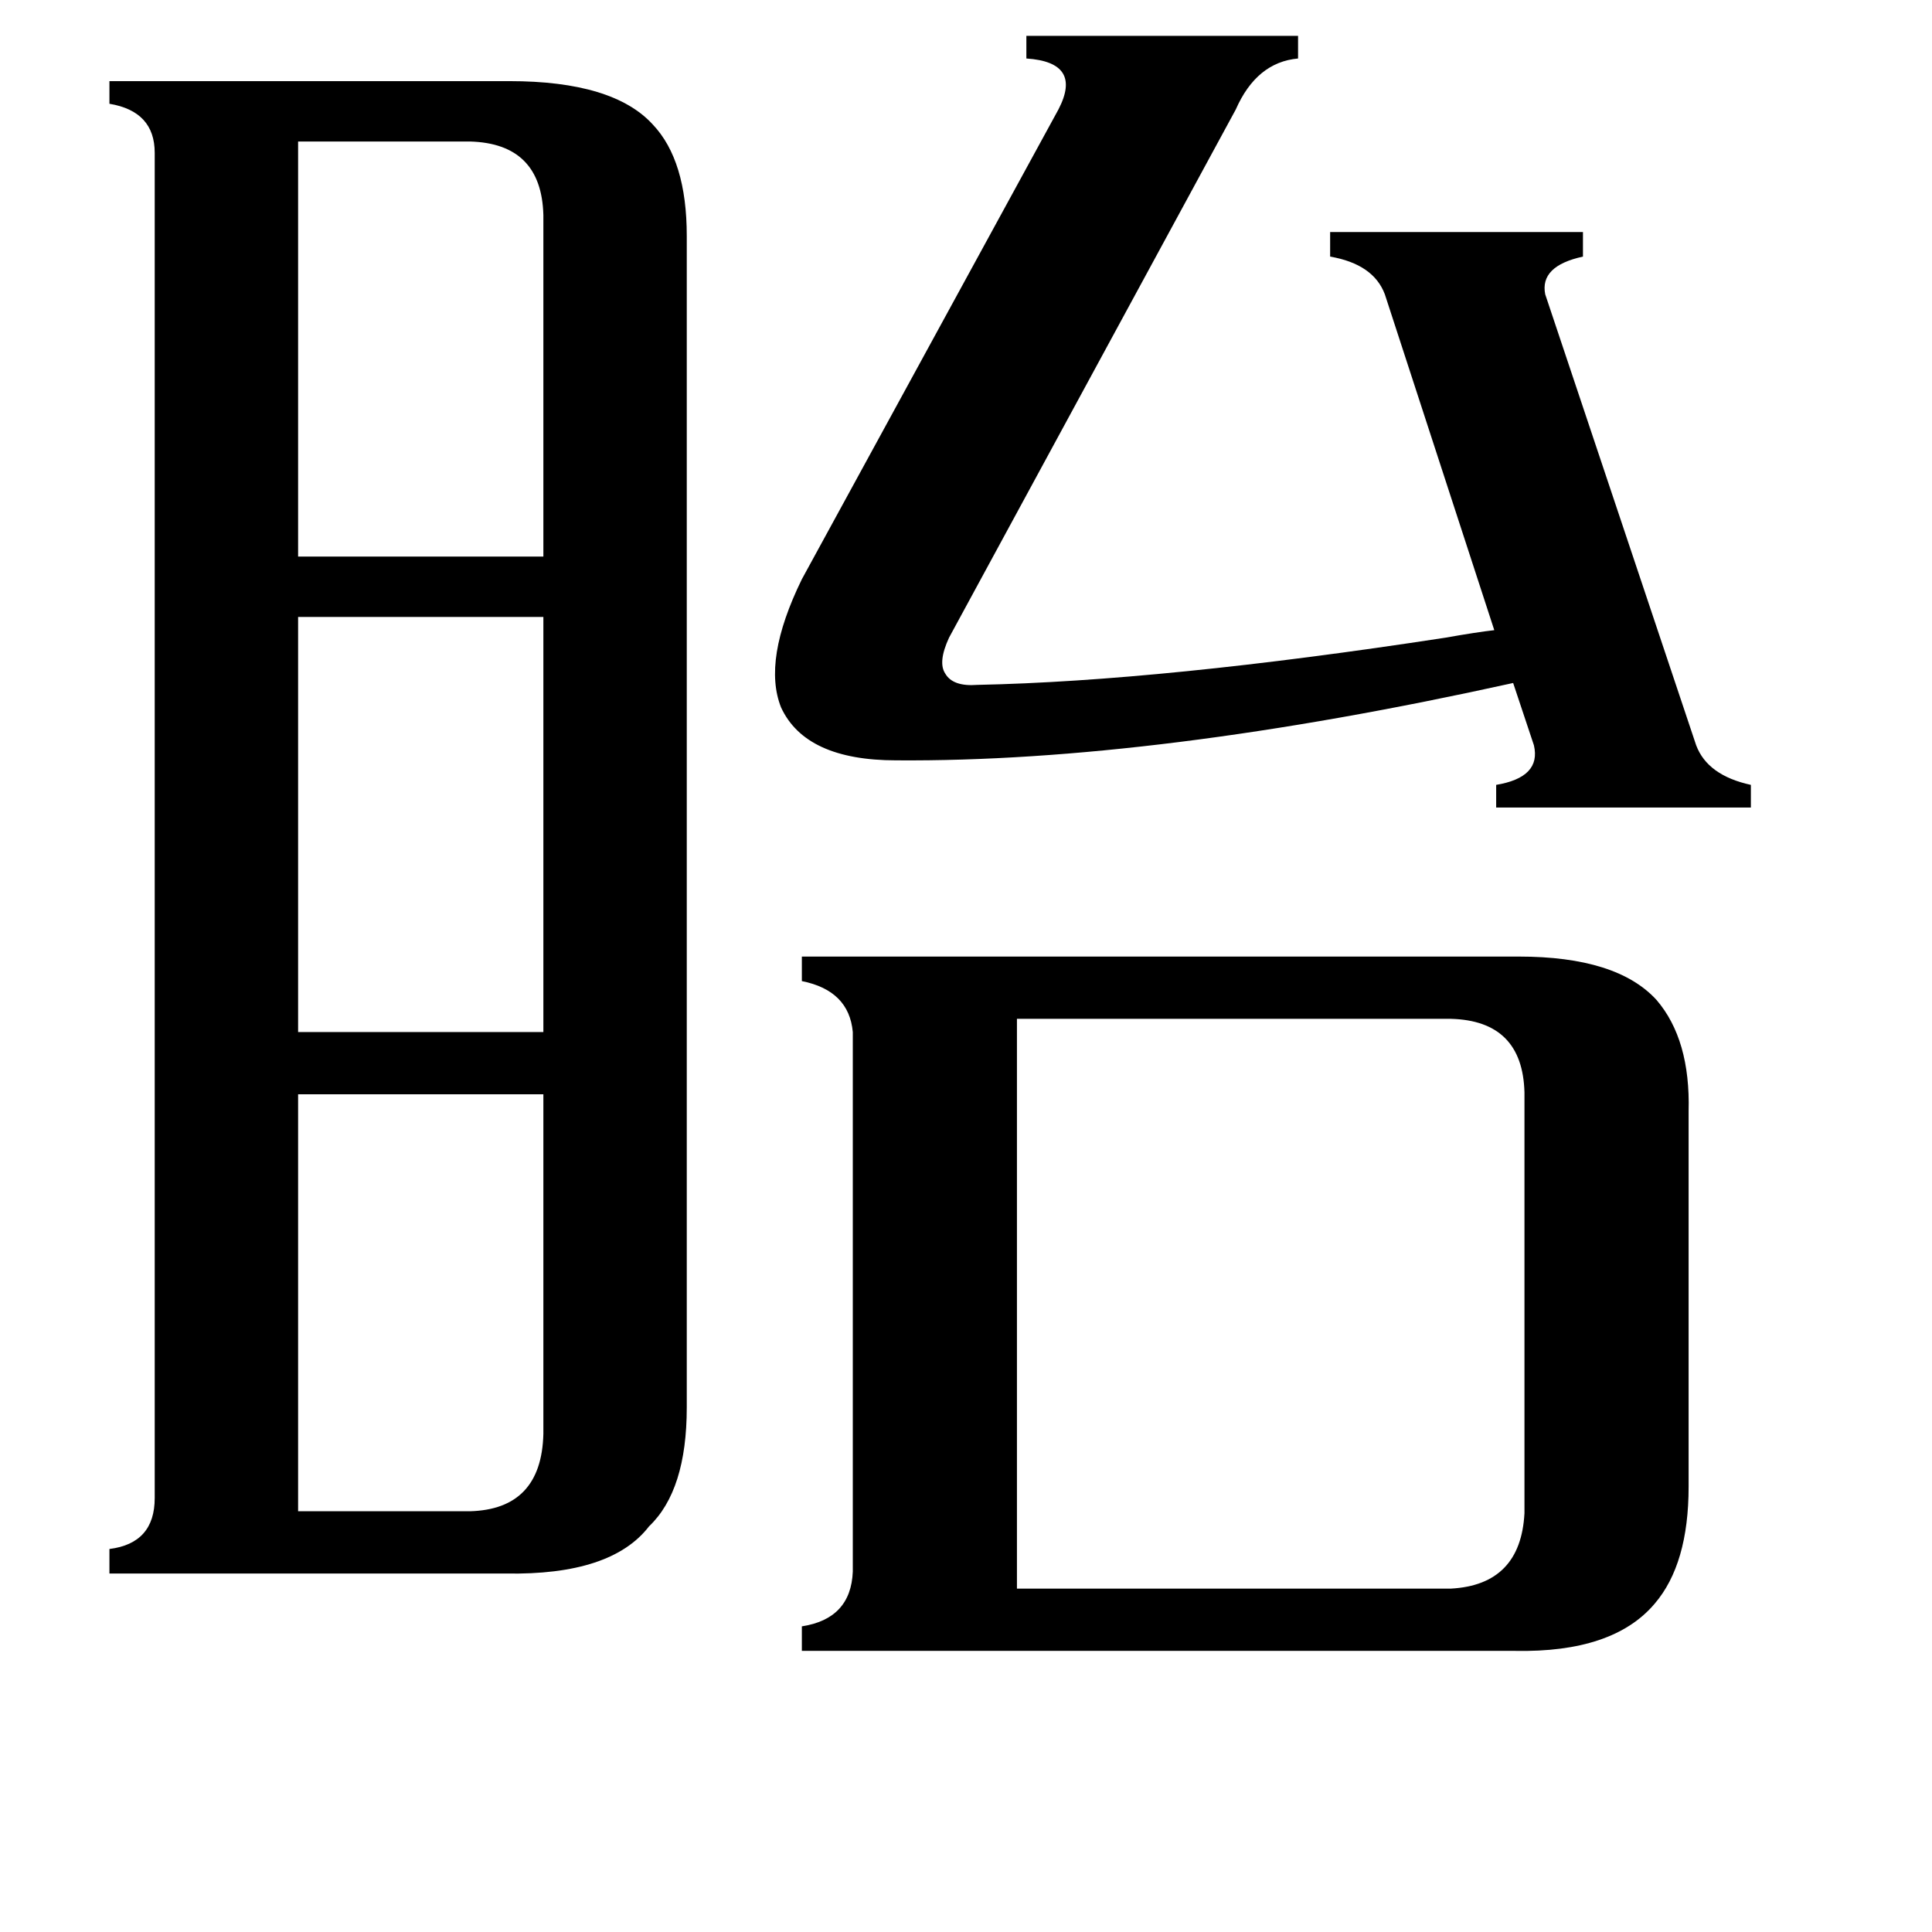 <svg xmlns="http://www.w3.org/2000/svg" viewBox="0 -800 1024 1024">
	<path fill="#000000" d="M158 -725V-505H288V-686Q287 -724 249 -725ZM158 1H249Q287 0 288 -40V-220H158ZM158 -473V-253H288V-473ZM475 -397Q427 -397 414 -425Q404 -450 425 -493L561 -742Q574 -767 544 -769V-781H688V-769Q666 -767 655 -742L503 -462Q497 -449 501 -443Q505 -436 518 -437Q616 -439 766 -462Q783 -465 792 -466L734 -644Q728 -660 705 -664V-677H839V-664Q816 -659 819 -644L899 -405Q905 -389 928 -384V-372H793V-384Q817 -388 813 -405L802 -438Q612 -396 475 -397ZM539 42H769Q806 40 808 2V-221Q807 -259 769 -260H539ZM805 -293Q857 -293 878 -270Q896 -249 895 -211V-12Q895 29 877 50Q855 76 803 75H425V62Q451 58 452 33V-253Q450 -275 425 -280V-293ZM82 -719Q82 -741 58 -745V-757H270Q325 -757 346 -734Q364 -715 364 -675V-54Q364 -10 344 9Q324 35 268 34H58V21Q82 18 82 -6Z"/>
</svg>